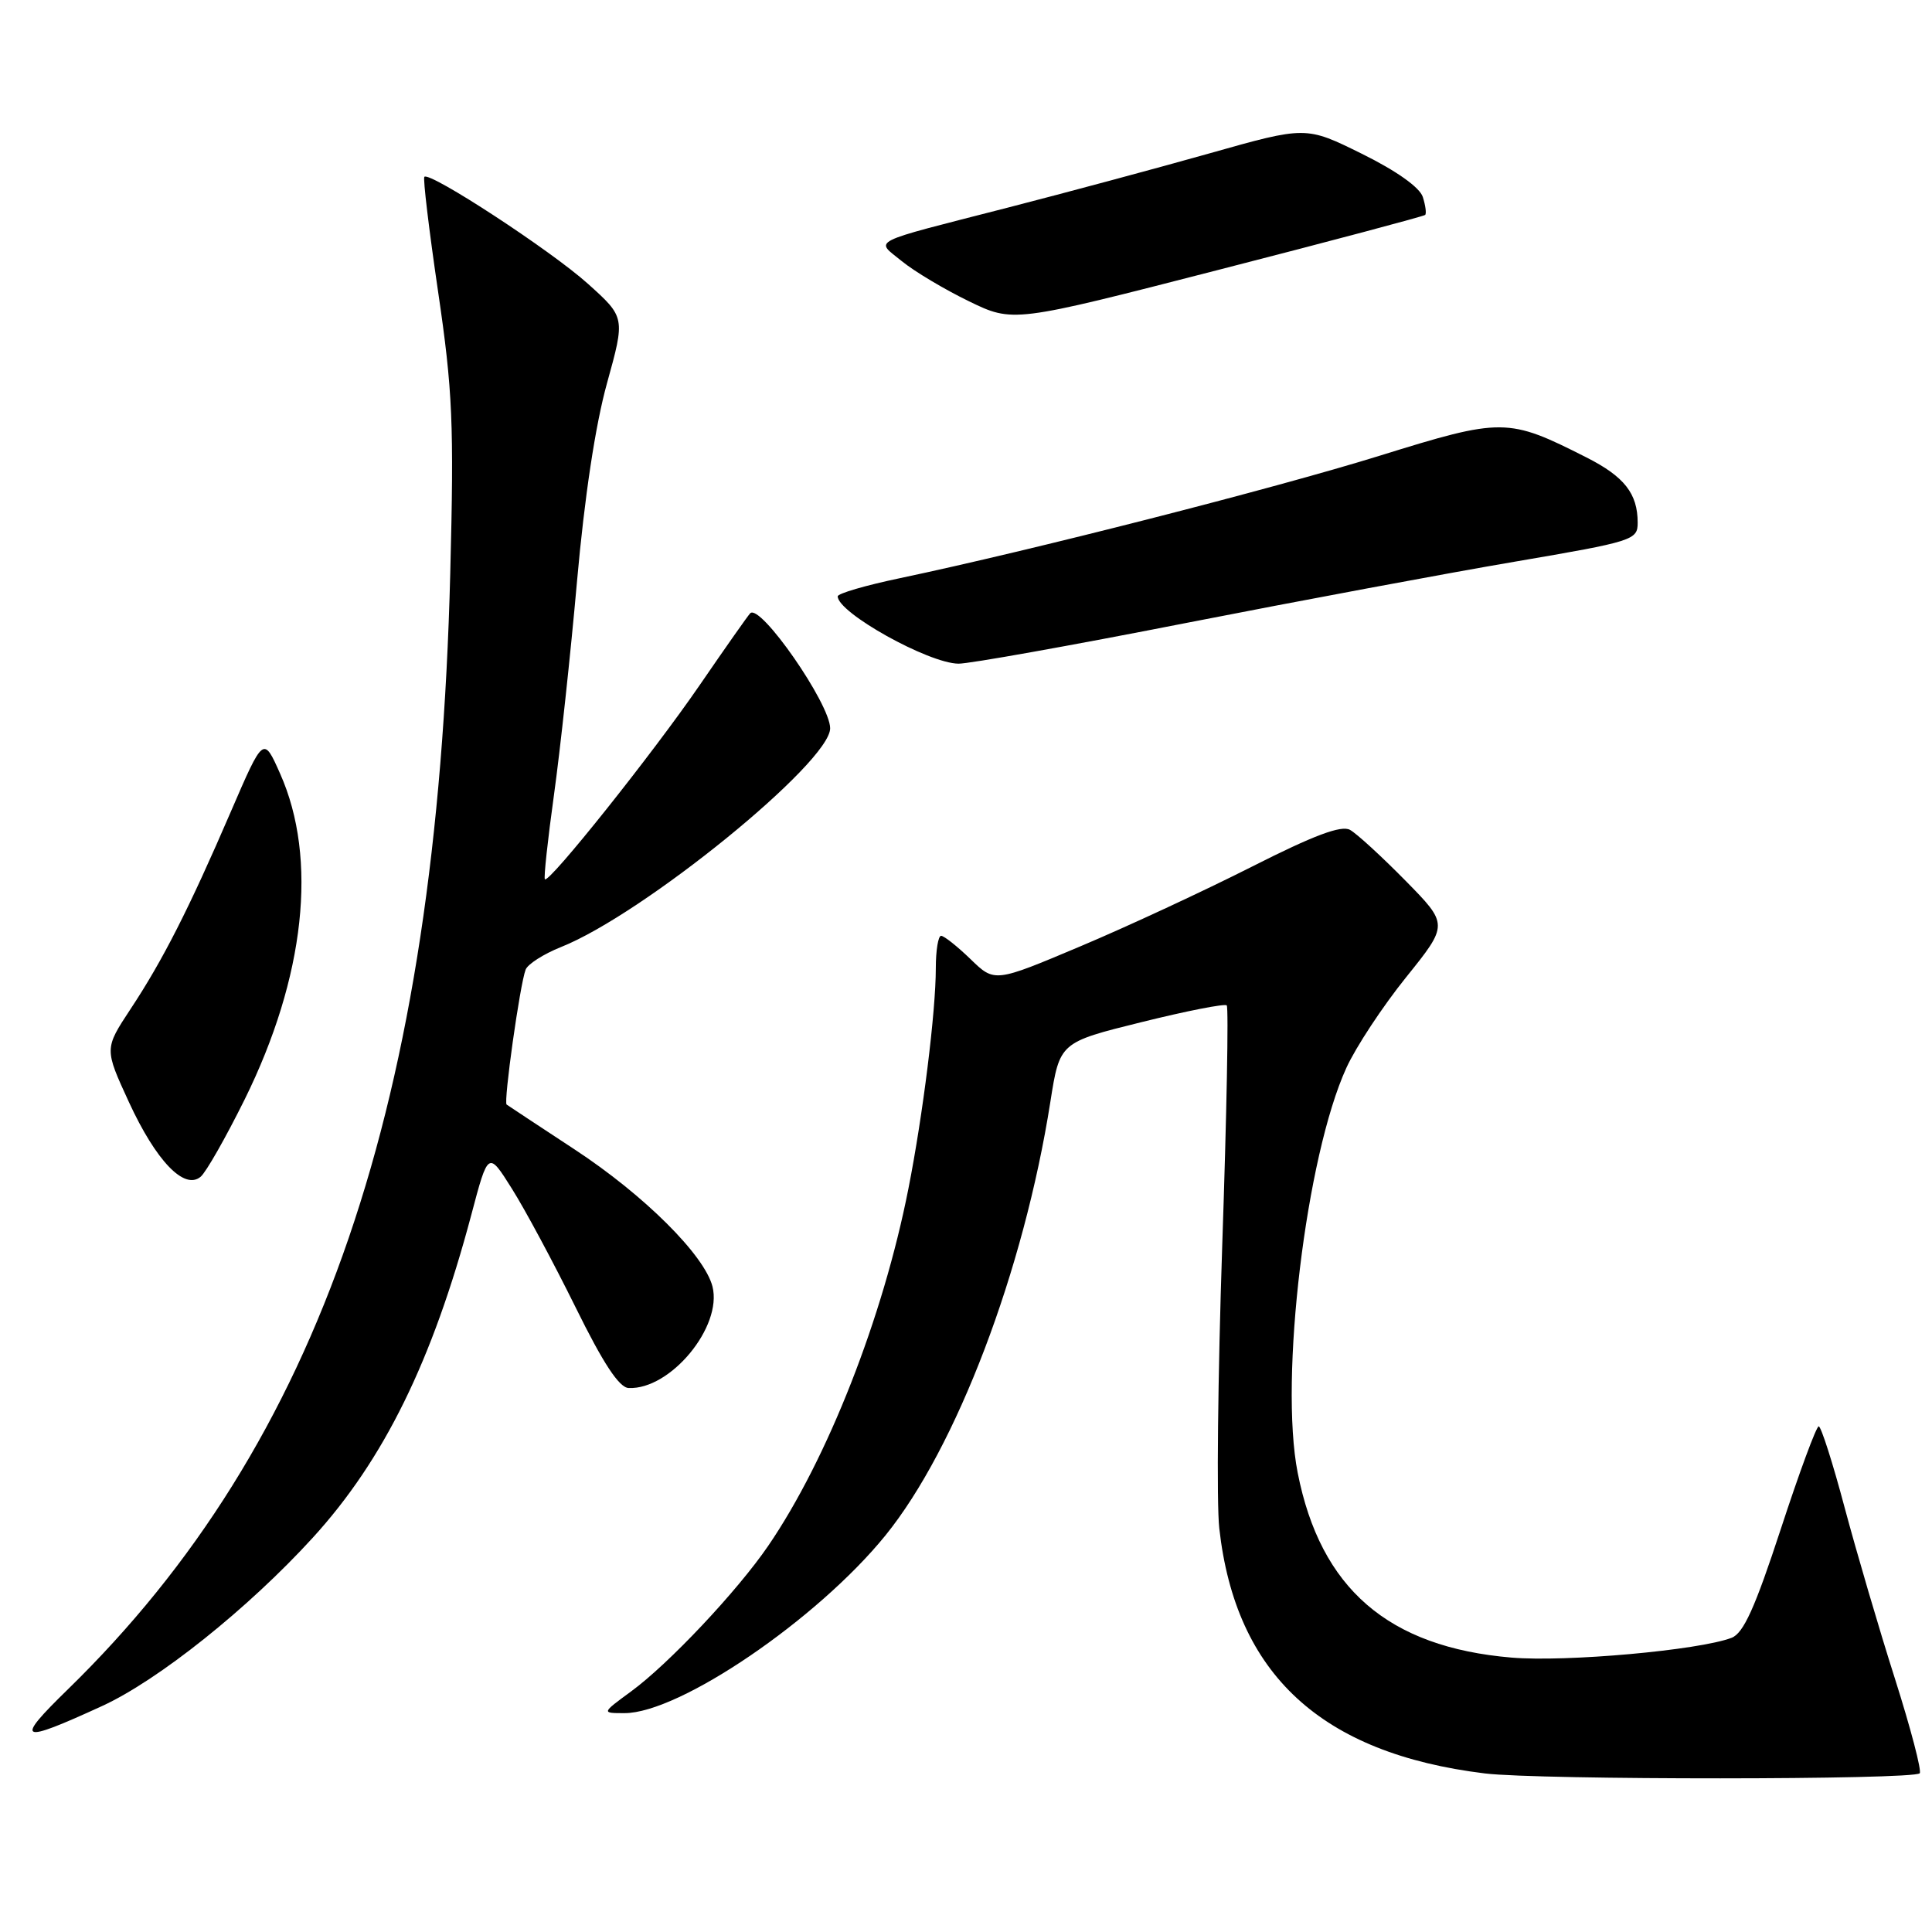 <?xml version="1.0" encoding="UTF-8" standalone="no"?>
<!DOCTYPE svg PUBLIC "-//W3C//DTD SVG 1.1//EN" "http://www.w3.org/Graphics/SVG/1.1/DTD/svg11.dtd" >
<svg xmlns="http://www.w3.org/2000/svg" xmlns:xlink="http://www.w3.org/1999/xlink" version="1.1" viewBox="0 0 256 256">
 <g >
 <path fill="currentColor"
d=" M 254.37 234.97 C 254.66 234.67 253.19 229.05 251.10 222.47 C 249.00 215.88 246.00 205.66 244.42 199.75 C 242.85 193.84 241.30 189.00 240.99 189.00 C 240.67 189.00 238.41 195.13 235.96 202.62 C 232.54 213.06 231.02 216.42 229.44 217.02 C 225.11 218.67 207.50 220.25 200.29 219.64 C 183.95 218.26 174.97 210.50 171.95 195.15 C 169.50 182.72 173.05 153.20 178.40 141.50 C 179.65 138.75 183.21 133.35 186.31 129.50 C 191.94 122.50 191.94 122.50 186.22 116.68 C 183.07 113.48 179.77 110.45 178.88 109.96 C 177.72 109.32 174.09 110.68 165.88 114.84 C 159.62 118.01 149.39 122.77 143.14 125.40 C 131.79 130.19 131.79 130.19 128.60 127.09 C 126.84 125.39 125.09 124.00 124.70 124.00 C 124.32 124.00 124.00 125.92 124.00 128.28 C 124.00 134.03 122.30 147.72 120.37 157.50 C 117.01 174.58 109.65 193.34 101.80 204.82 C 97.70 210.82 88.61 220.48 83.60 224.14 C 79.70 227.00 79.70 227.00 82.75 227.00 C 90.05 227.00 108.29 214.58 117.31 203.47 C 126.73 191.86 135.66 168.39 139.18 145.99 C 140.42 138.12 140.42 138.12 151.25 135.44 C 157.21 133.96 162.29 132.96 162.55 133.22 C 162.81 133.48 162.54 147.82 161.95 165.09 C 161.37 182.37 161.19 199.20 161.56 202.50 C 163.72 221.87 175.08 232.34 196.76 234.99 C 204.00 235.87 253.49 235.85 254.37 234.97 Z  M 13.50 226.07 C 20.96 222.66 32.90 213.12 41.44 203.76 C 50.86 193.44 57.30 180.34 62.44 161.01 C 64.69 152.51 64.69 152.51 67.83 157.51 C 69.56 160.25 73.34 167.30 76.24 173.17 C 79.93 180.67 82.04 183.87 83.30 183.92 C 88.84 184.16 95.74 175.81 94.41 170.48 C 93.36 166.33 85.37 158.37 76.16 152.32 C 71.40 149.19 67.33 146.51 67.13 146.36 C 66.70 146.05 68.89 130.44 69.65 128.48 C 69.93 127.75 72.03 126.41 74.33 125.49 C 85.25 121.15 110.01 101.01 110.00 96.50 C 109.99 93.25 100.74 79.93 99.41 81.26 C 99.13 81.53 96.11 85.83 92.70 90.80 C 86.51 99.82 72.77 117.05 72.20 116.51 C 72.03 116.35 72.57 111.34 73.40 105.36 C 74.23 99.39 75.61 86.62 76.46 77.00 C 77.45 65.88 78.89 56.32 80.43 50.78 C 82.85 42.05 82.85 42.05 77.89 37.59 C 73.01 33.20 56.96 22.71 56.23 23.43 C 56.03 23.64 56.85 30.49 58.05 38.65 C 59.98 51.77 60.17 56.12 59.66 76.00 C 57.87 146.26 42.46 191.22 9.00 223.84 C 1.86 230.80 2.49 231.12 13.50 226.07 Z  M 32.42 145.68 C 40.42 129.48 42.13 113.77 37.12 102.52 C 34.91 97.54 34.91 97.54 30.60 107.52 C 25.05 120.40 21.57 127.25 17.28 133.73 C 13.83 138.97 13.83 138.97 17.09 146.05 C 20.68 153.83 24.42 157.73 26.58 155.93 C 27.30 155.34 29.92 150.72 32.42 145.68 Z  M 157.00 82.58 C 172.12 79.62 191.81 75.94 200.75 74.42 C 216.44 71.74 217.00 71.56 217.00 69.26 C 217.00 65.40 215.23 63.15 210.21 60.61 C 199.80 55.34 199.09 55.33 182.80 60.39 C 168.71 64.76 136.62 72.95 119.25 76.61 C 114.71 77.56 111.00 78.64 111.00 79.02 C 111.00 81.19 123.01 87.89 127.00 87.94 C 128.38 87.96 141.88 85.55 157.00 82.58 Z  M 188.84 28.48 C 189.03 28.30 188.89 27.23 188.53 26.10 C 188.13 24.84 185.04 22.64 180.46 20.38 C 173.04 16.71 173.04 16.71 160.27 20.32 C 153.25 22.30 141.20 25.54 133.50 27.52 C 114.77 32.33 115.97 31.72 119.50 34.61 C 121.15 35.96 125.14 38.34 128.37 39.91 C 134.24 42.76 134.24 42.76 161.37 35.78 C 176.29 31.95 188.65 28.66 188.84 28.48 Z "/>
</g>
</svg>